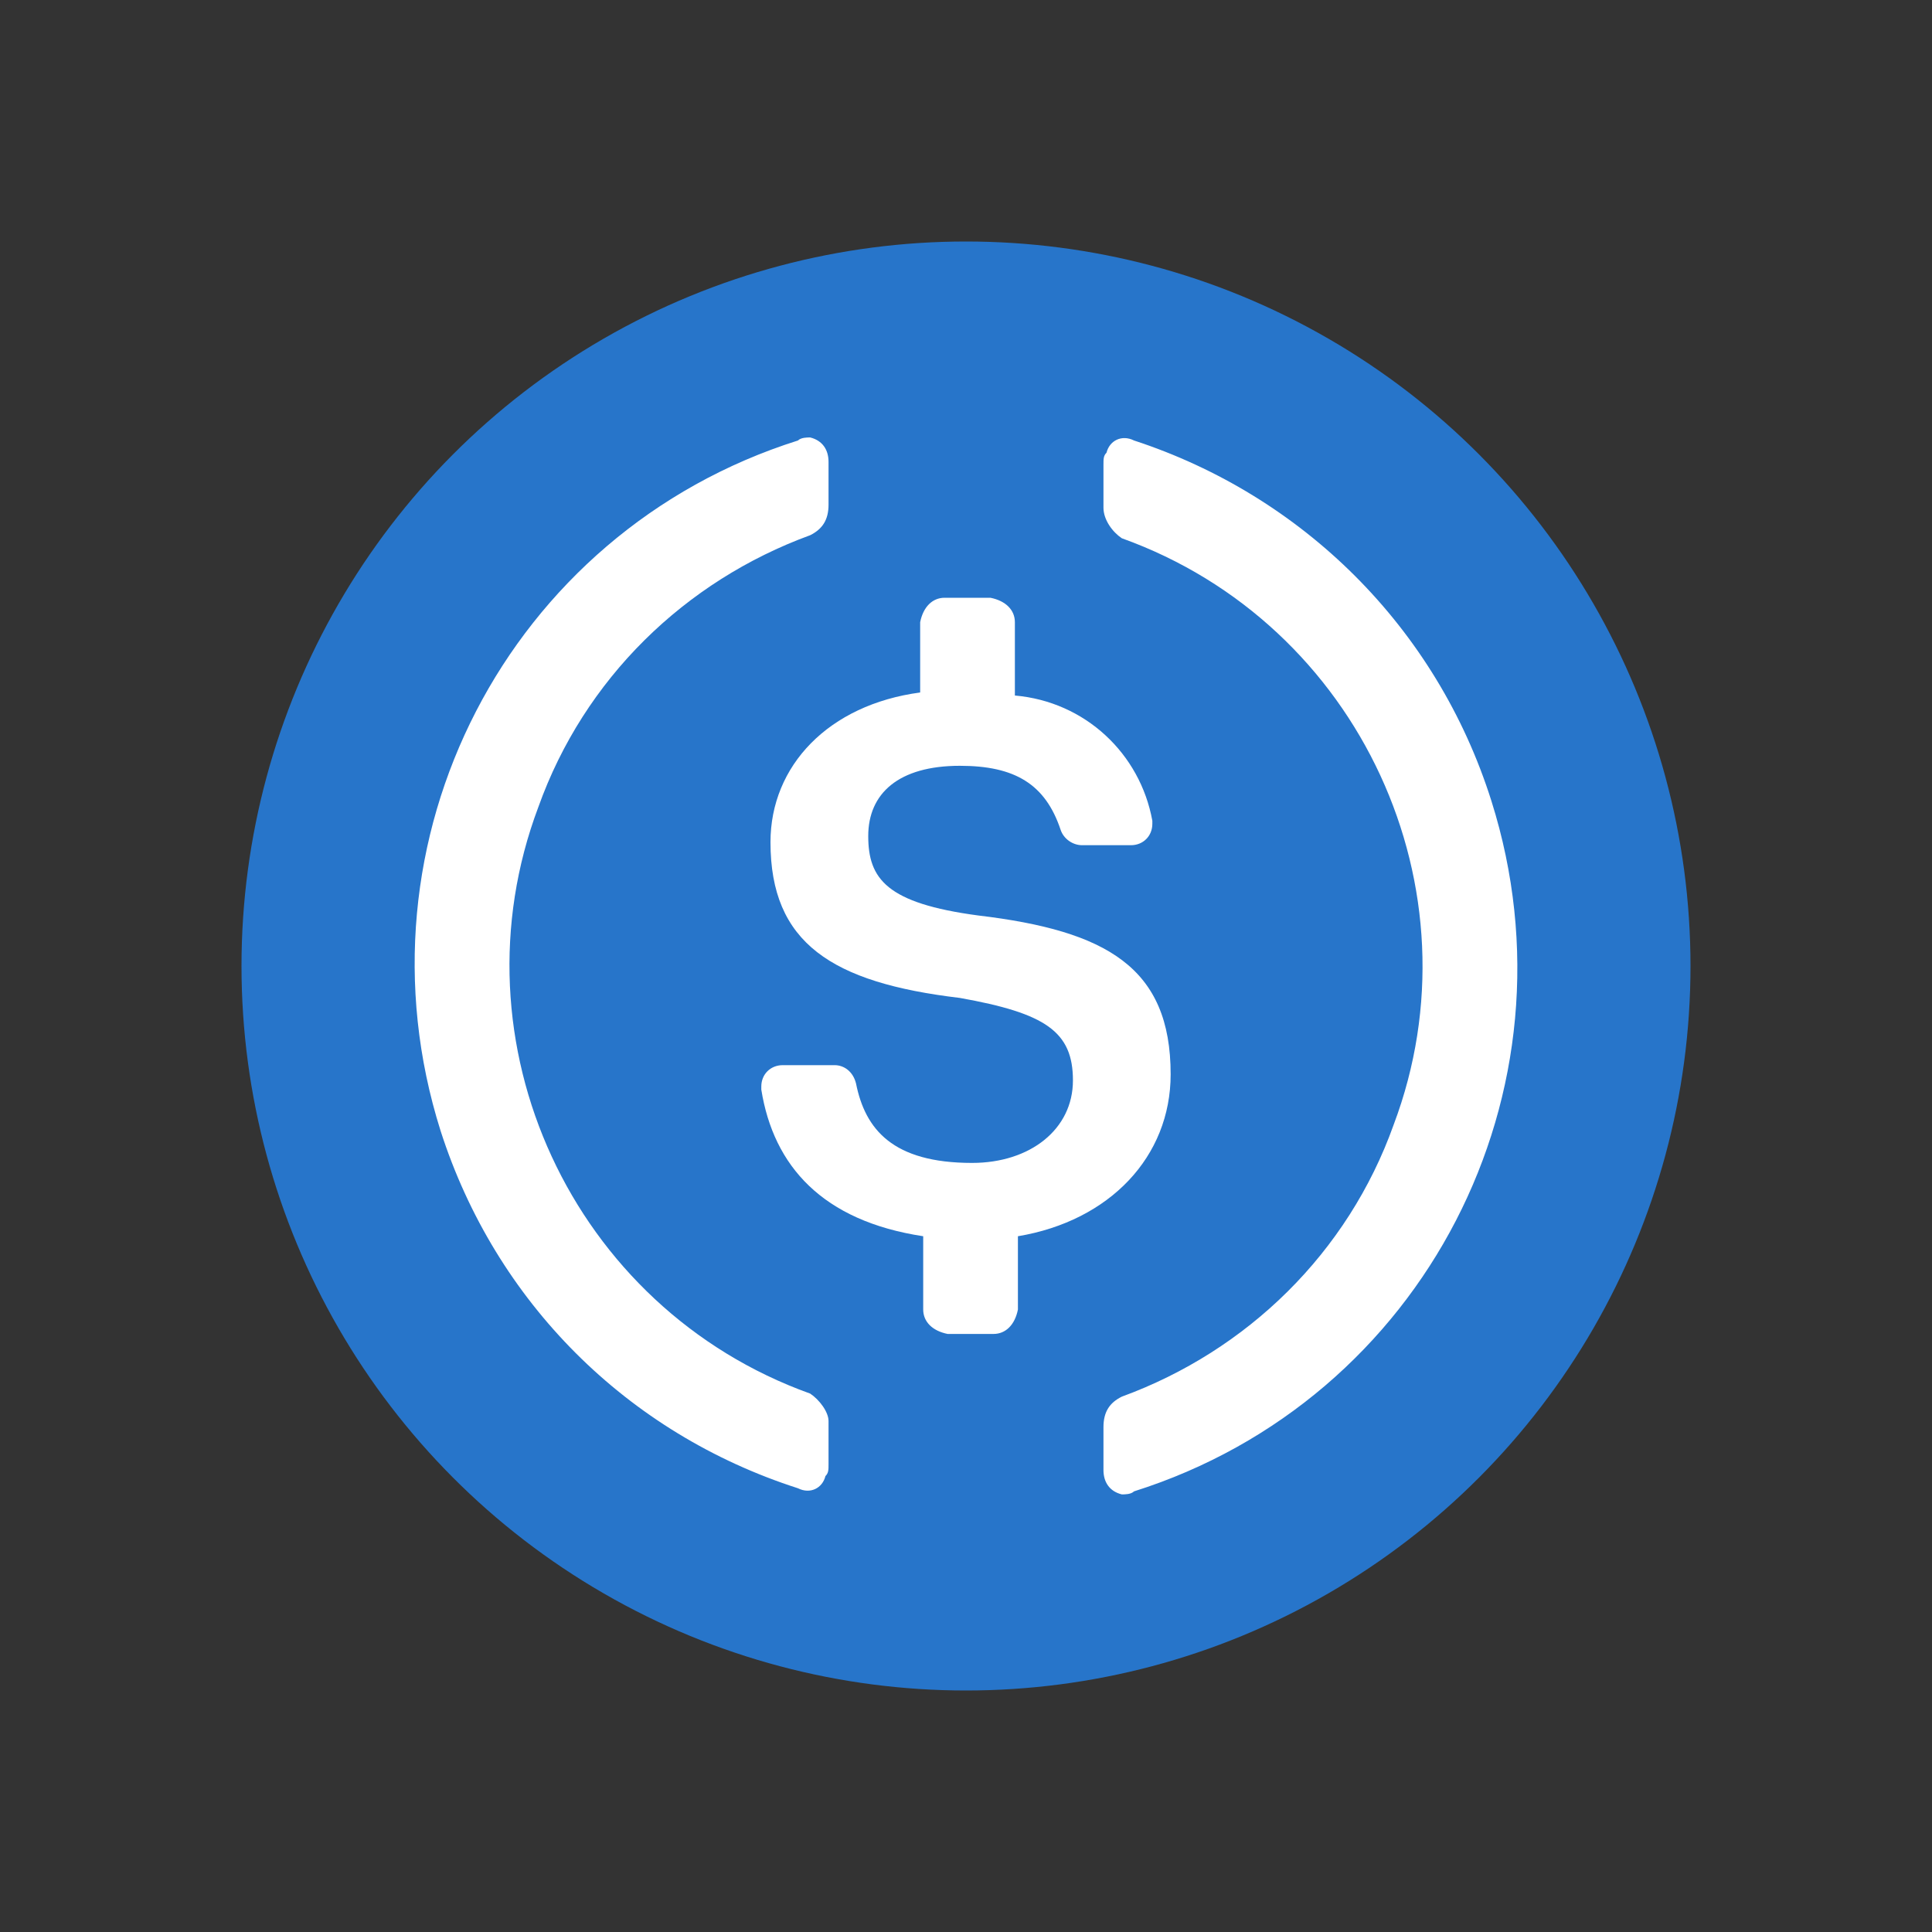 <svg width="40" height="40" viewBox="0 0 40 40" fill="none" xmlns="http://www.w3.org/2000/svg"><rect x="0" y="0" width="40" height="40" fill="#333333" stroke="none"/><circle cx="20" cy="20" r="15" fill="#2775CA"></circle><path d="M24.237 22.242C24.237 20.029 22.909 19.27 20.253 18.954C18.355 18.701 17.976 18.195 17.976 17.309C17.976 16.424 18.608 15.855 19.873 15.855C21.012 15.855 21.644 16.234 21.96 17.183C22.024 17.372 22.214 17.499 22.403 17.499H23.415C23.668 17.499 23.858 17.309 23.858 17.056V16.993C23.605 15.601 22.466 14.526 21.012 14.4V12.882C21.012 12.629 20.822 12.439 20.506 12.376H19.557C19.304 12.376 19.114 12.566 19.051 12.882V14.337C17.154 14.59 15.952 15.855 15.952 17.436C15.952 19.523 17.217 20.345 19.873 20.661C21.644 20.977 22.214 21.357 22.214 22.369C22.214 23.381 21.328 24.077 20.126 24.077C18.482 24.077 17.913 23.381 17.723 22.432C17.66 22.179 17.47 22.053 17.28 22.053H16.205C15.952 22.053 15.762 22.242 15.762 22.495V22.559C16.015 24.14 17.027 25.278 19.114 25.595V27.112C19.114 27.365 19.304 27.555 19.62 27.618H20.569C20.822 27.618 21.012 27.429 21.075 27.112V25.595C22.973 25.278 24.237 23.95 24.237 22.242Z" fill="white"></path><path d="M16.774 28.853C11.841 27.082 9.311 21.579 11.146 16.709C12.094 14.053 14.181 12.029 16.774 11.081C17.027 10.954 17.154 10.764 17.154 10.448V9.563C17.154 9.31 17.027 9.12 16.774 9.057C16.711 9.057 16.585 9.057 16.521 9.12C10.513 11.017 7.224 17.405 9.122 23.413C10.26 26.955 12.98 29.675 16.521 30.813C16.774 30.94 17.027 30.813 17.09 30.56C17.154 30.497 17.154 30.434 17.154 30.307V29.422C17.154 29.232 16.964 28.979 16.774 28.853ZM23.479 9.12C23.226 8.993 22.972 9.12 22.909 9.373C22.846 9.436 22.846 9.499 22.846 9.626V10.511C22.846 10.764 23.036 11.017 23.226 11.144C28.159 12.915 30.689 18.417 28.854 23.287C27.906 25.943 25.819 27.967 23.226 28.916C22.972 29.042 22.846 29.232 22.846 29.548V30.434C22.846 30.687 22.972 30.877 23.226 30.94C23.289 30.94 23.415 30.94 23.479 30.877C29.487 28.979 32.776 22.591 30.878 16.583C29.74 12.978 26.957 10.258 23.479 9.12Z" fill="white"></path></svg>